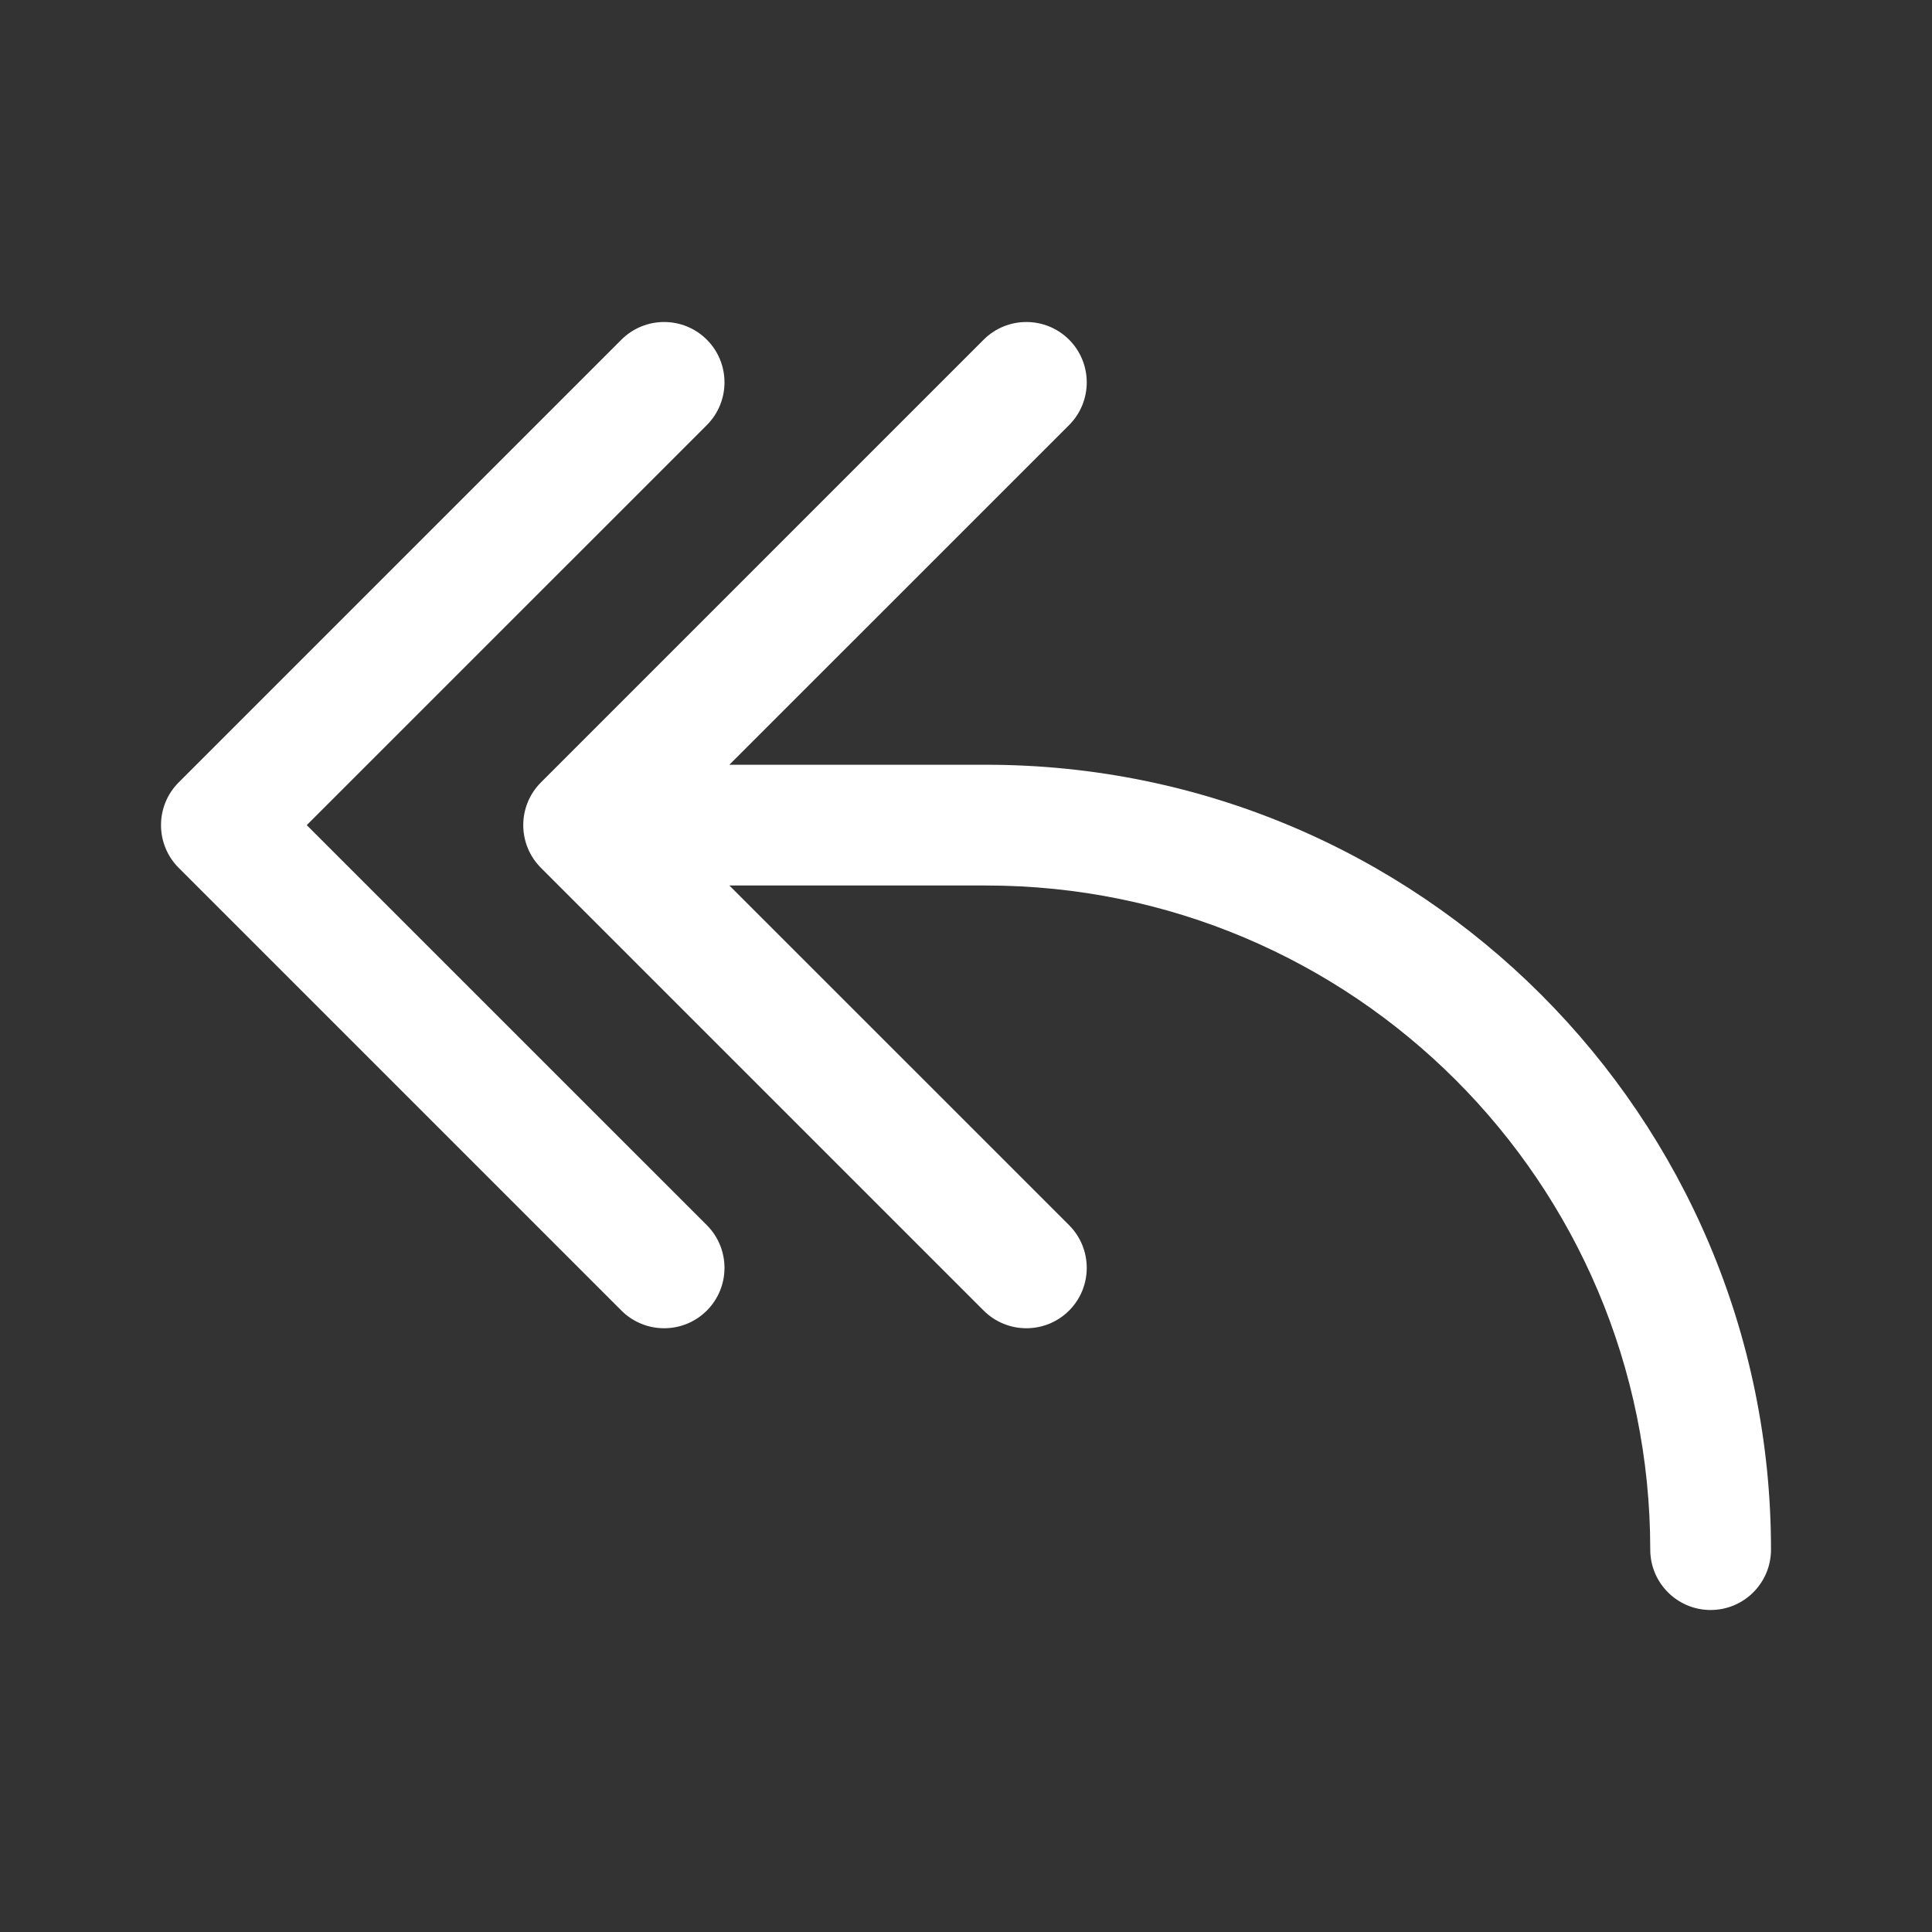 <svg width="48" height="48" viewBox="0 0 48 48" fill="none" xmlns="http://www.w3.org/2000/svg">
<rect x="0" y="0" width="48" height="48" fill="#333333" stroke="none"/>
<path d="M17.561 8.439C18.146 9.025 18.146 9.975 17.561 10.561L7.621 20.5L17.561 30.439C18.146 31.025 18.146 31.975 17.561 32.561C16.975 33.146 16.025 33.146 15.439 32.561L4.439 21.561C3.854 20.975 3.854 20.025 4.439 19.439L15.439 8.439C16.025 7.854 16.975 7.854 17.561 8.439ZM26.561 8.439C27.146 9.025 27.146 9.975 26.561 10.561L18.121 19H24.5C35.27 19 44 27.73 44 38.5C44 39.328 43.328 40 42.5 40C41.672 40 41 39.328 41 38.5C41 29.387 33.613 22 24.5 22H18.121L26.561 30.439C27.146 31.025 27.146 31.975 26.561 32.561C25.975 33.146 25.025 33.146 24.439 32.561L13.439 21.561C12.854 20.975 12.854 20.025 13.439 19.439L24.439 8.439C25.025 7.854 25.975 7.854 26.561 8.439Z" fill="#ffffff"/>
</svg>
